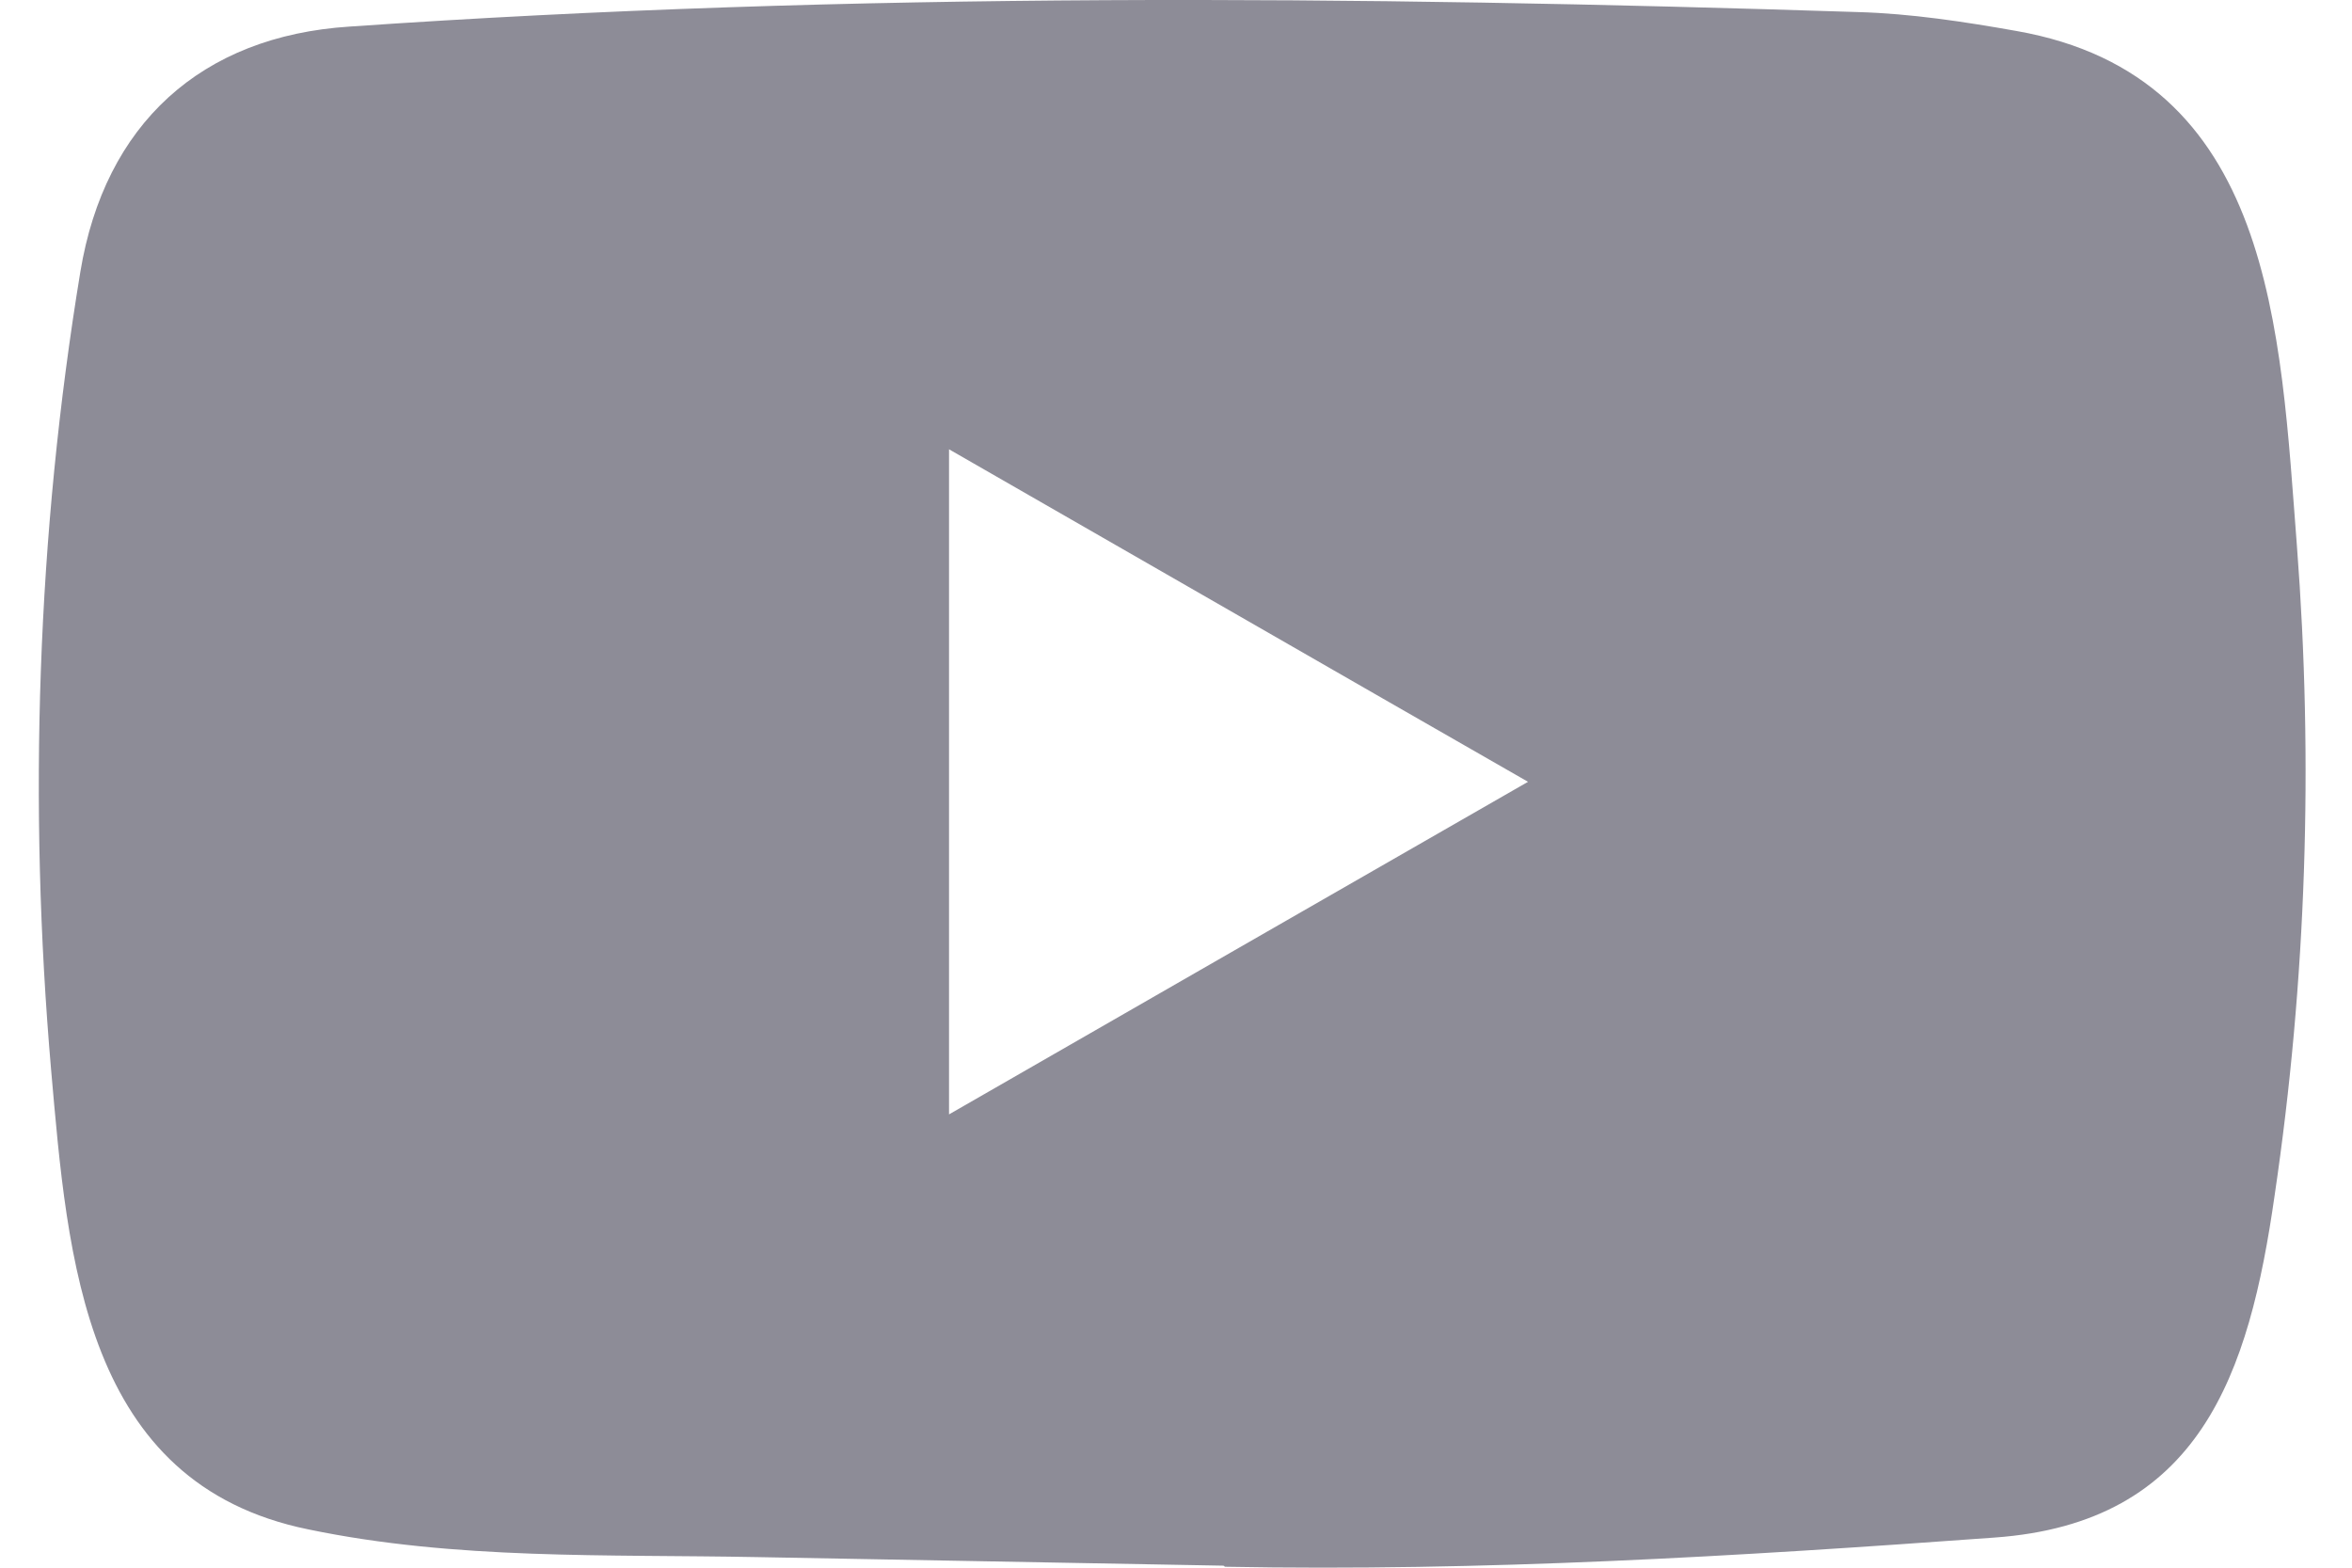 <svg width="30" height="20" viewBox="0 0 30 20" fill="none" xmlns="http://www.w3.org/2000/svg">
<path d="M15.592 19.974L9.66 19.865C7.74 19.828 5.814 19.903 3.931 19.511C1.067 18.926 0.864 16.057 0.652 13.65C0.359 10.267 0.472 6.822 1.025 3.467C1.336 1.584 2.563 0.461 4.46 0.339C10.864 -0.105 17.31 -0.053 23.699 0.154C24.374 0.173 25.054 0.277 25.719 0.395C29.003 0.971 29.084 4.222 29.297 6.959C29.509 9.725 29.419 12.504 29.013 15.251C28.688 17.525 28.065 19.431 25.436 19.616C22.142 19.856 18.924 20.05 15.62 19.988C15.62 19.974 15.601 19.974 15.592 19.974ZM12.105 14.217C14.587 12.791 17.022 11.39 19.49 9.974C17.003 8.549 14.573 7.148 12.105 5.732V14.217Z" fill="#8D8C97"/>
</svg>
